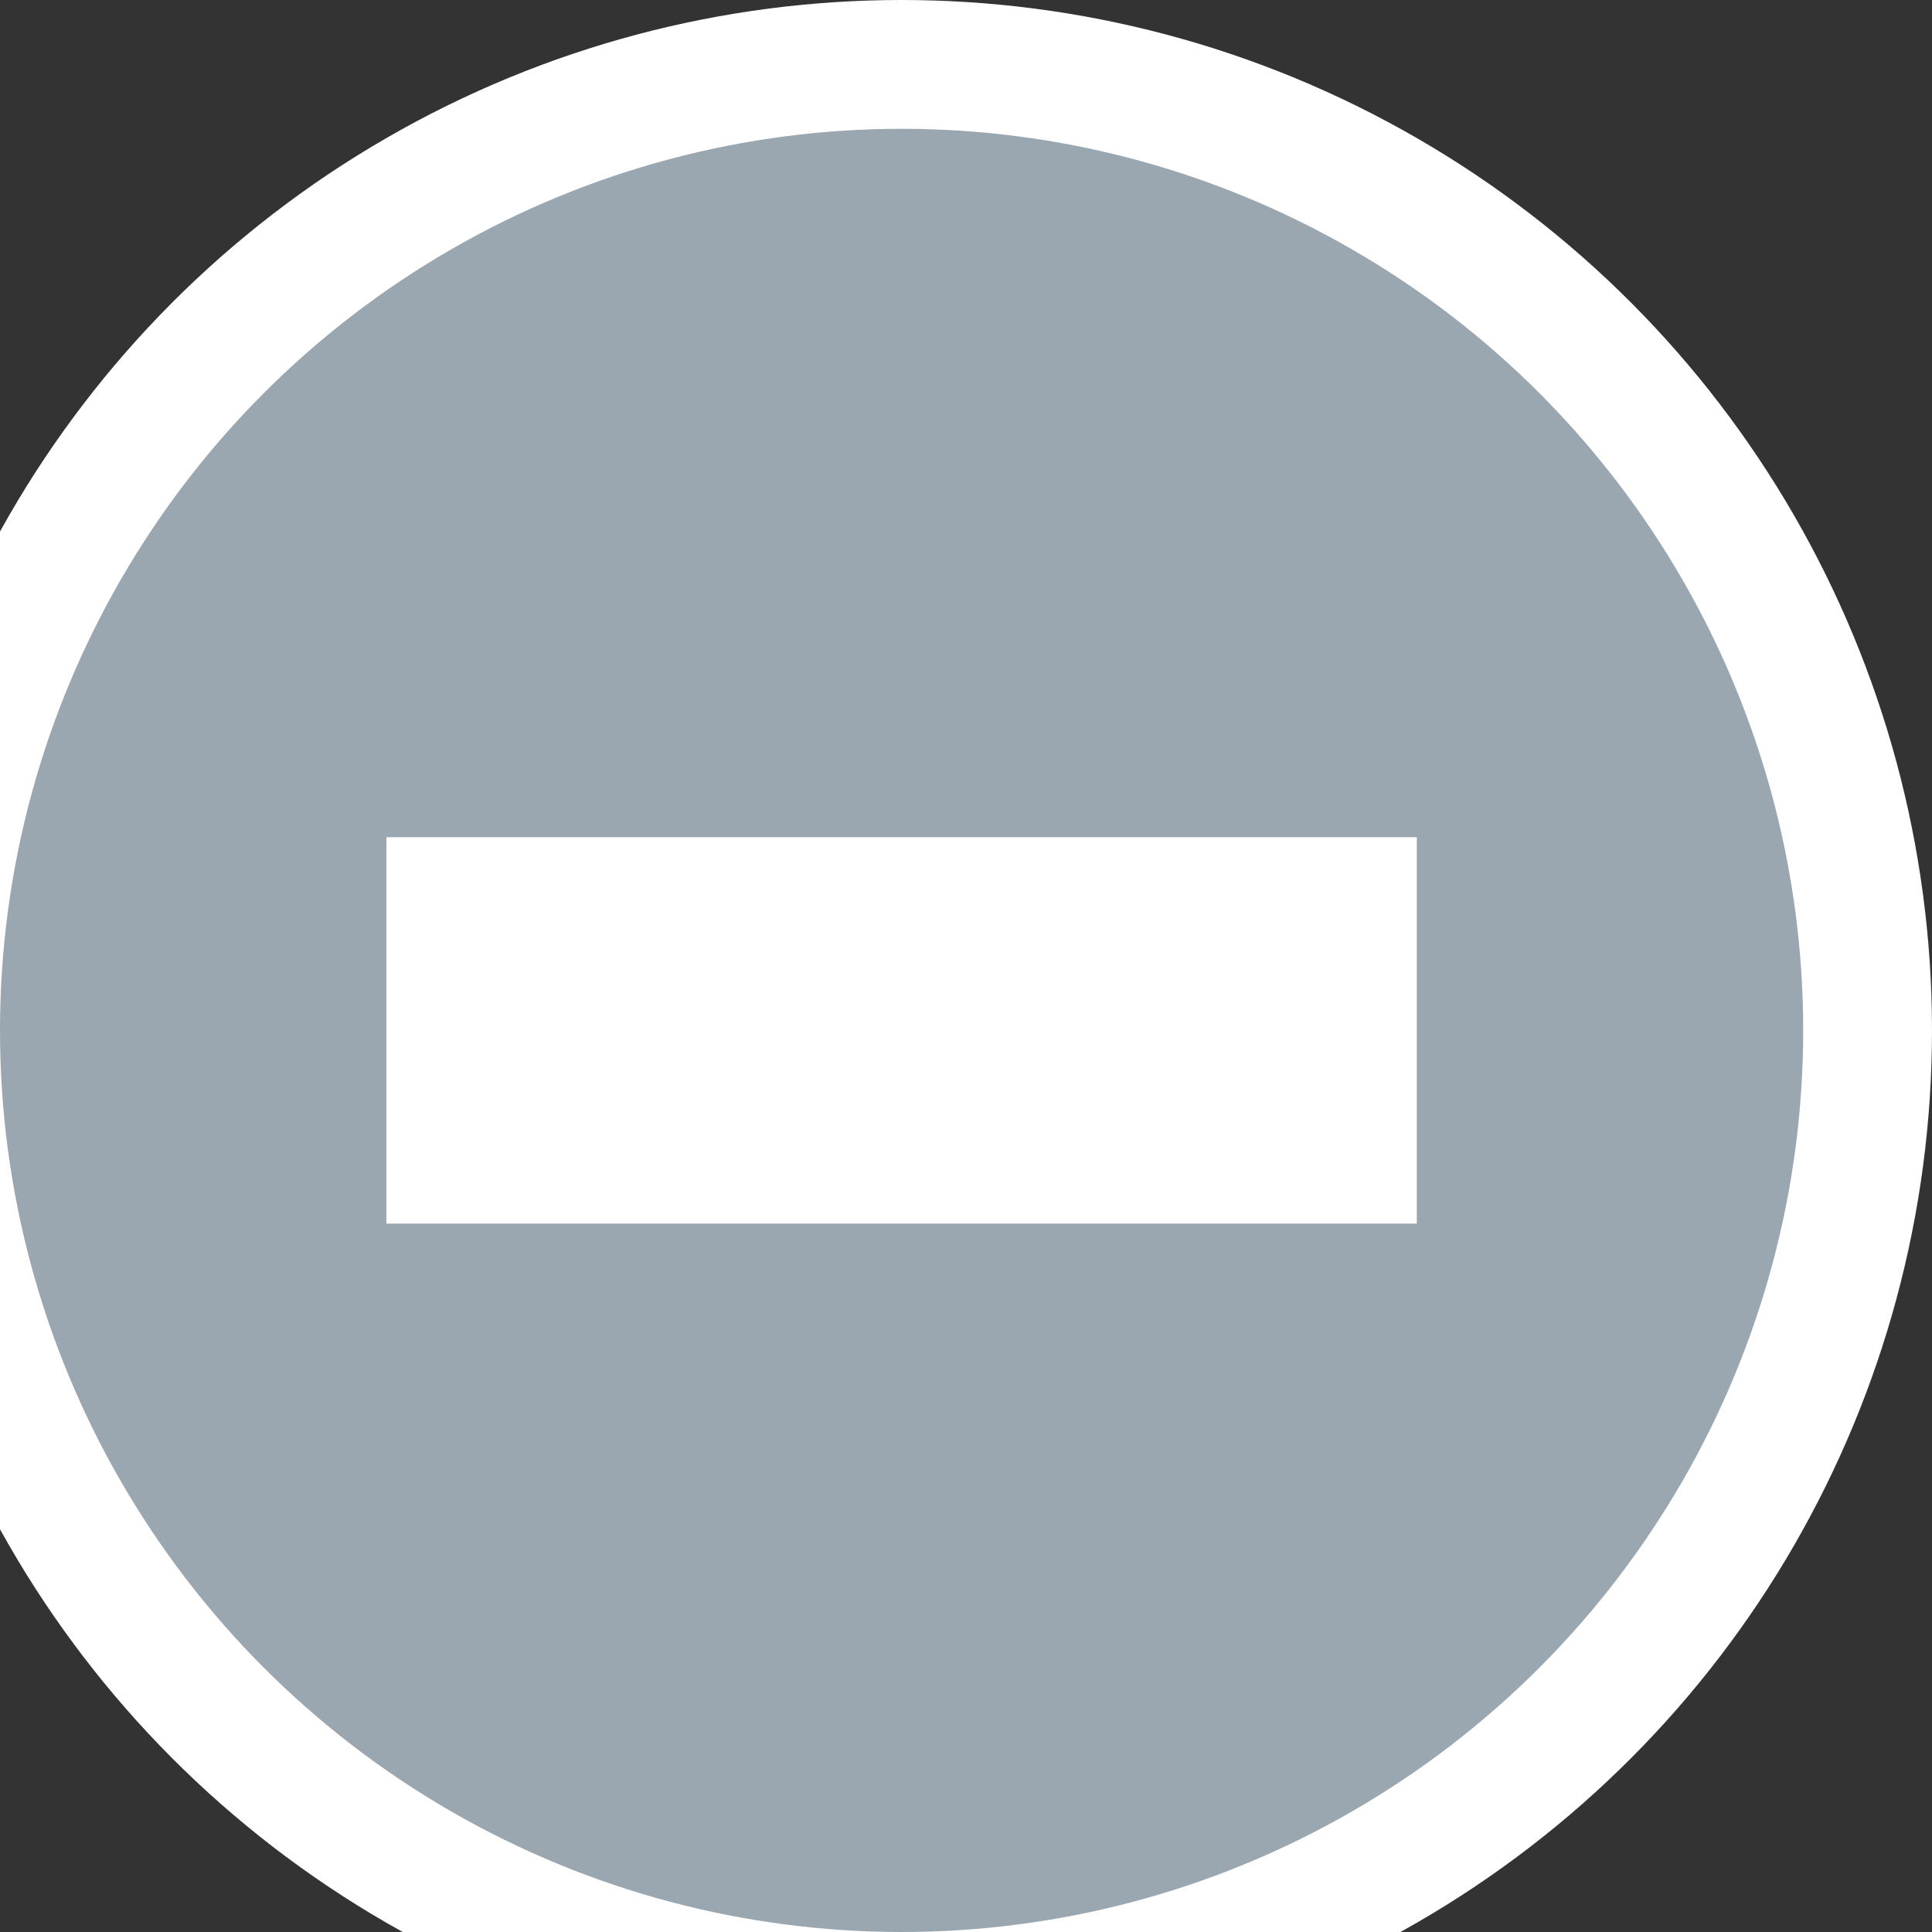 <svg xmlns="http://www.w3.org/2000/svg" width="15" height="15" viewBox="0 0 15 15">
  <rect x="0" y="0" width="15" height="15" fill="#333333" stroke="none"/>
  <g fill="none" fill-rule="evenodd">
    <circle cx="7" cy="8" r="8" fill="#FFF"/>
    <circle cx="7" cy="8" r="7" fill="#9AA7B0"/>
    <polygon fill="#FFF" points="3 6.5 11 6.5 11 9.5 3 9.5"/>
  </g>
</svg>
